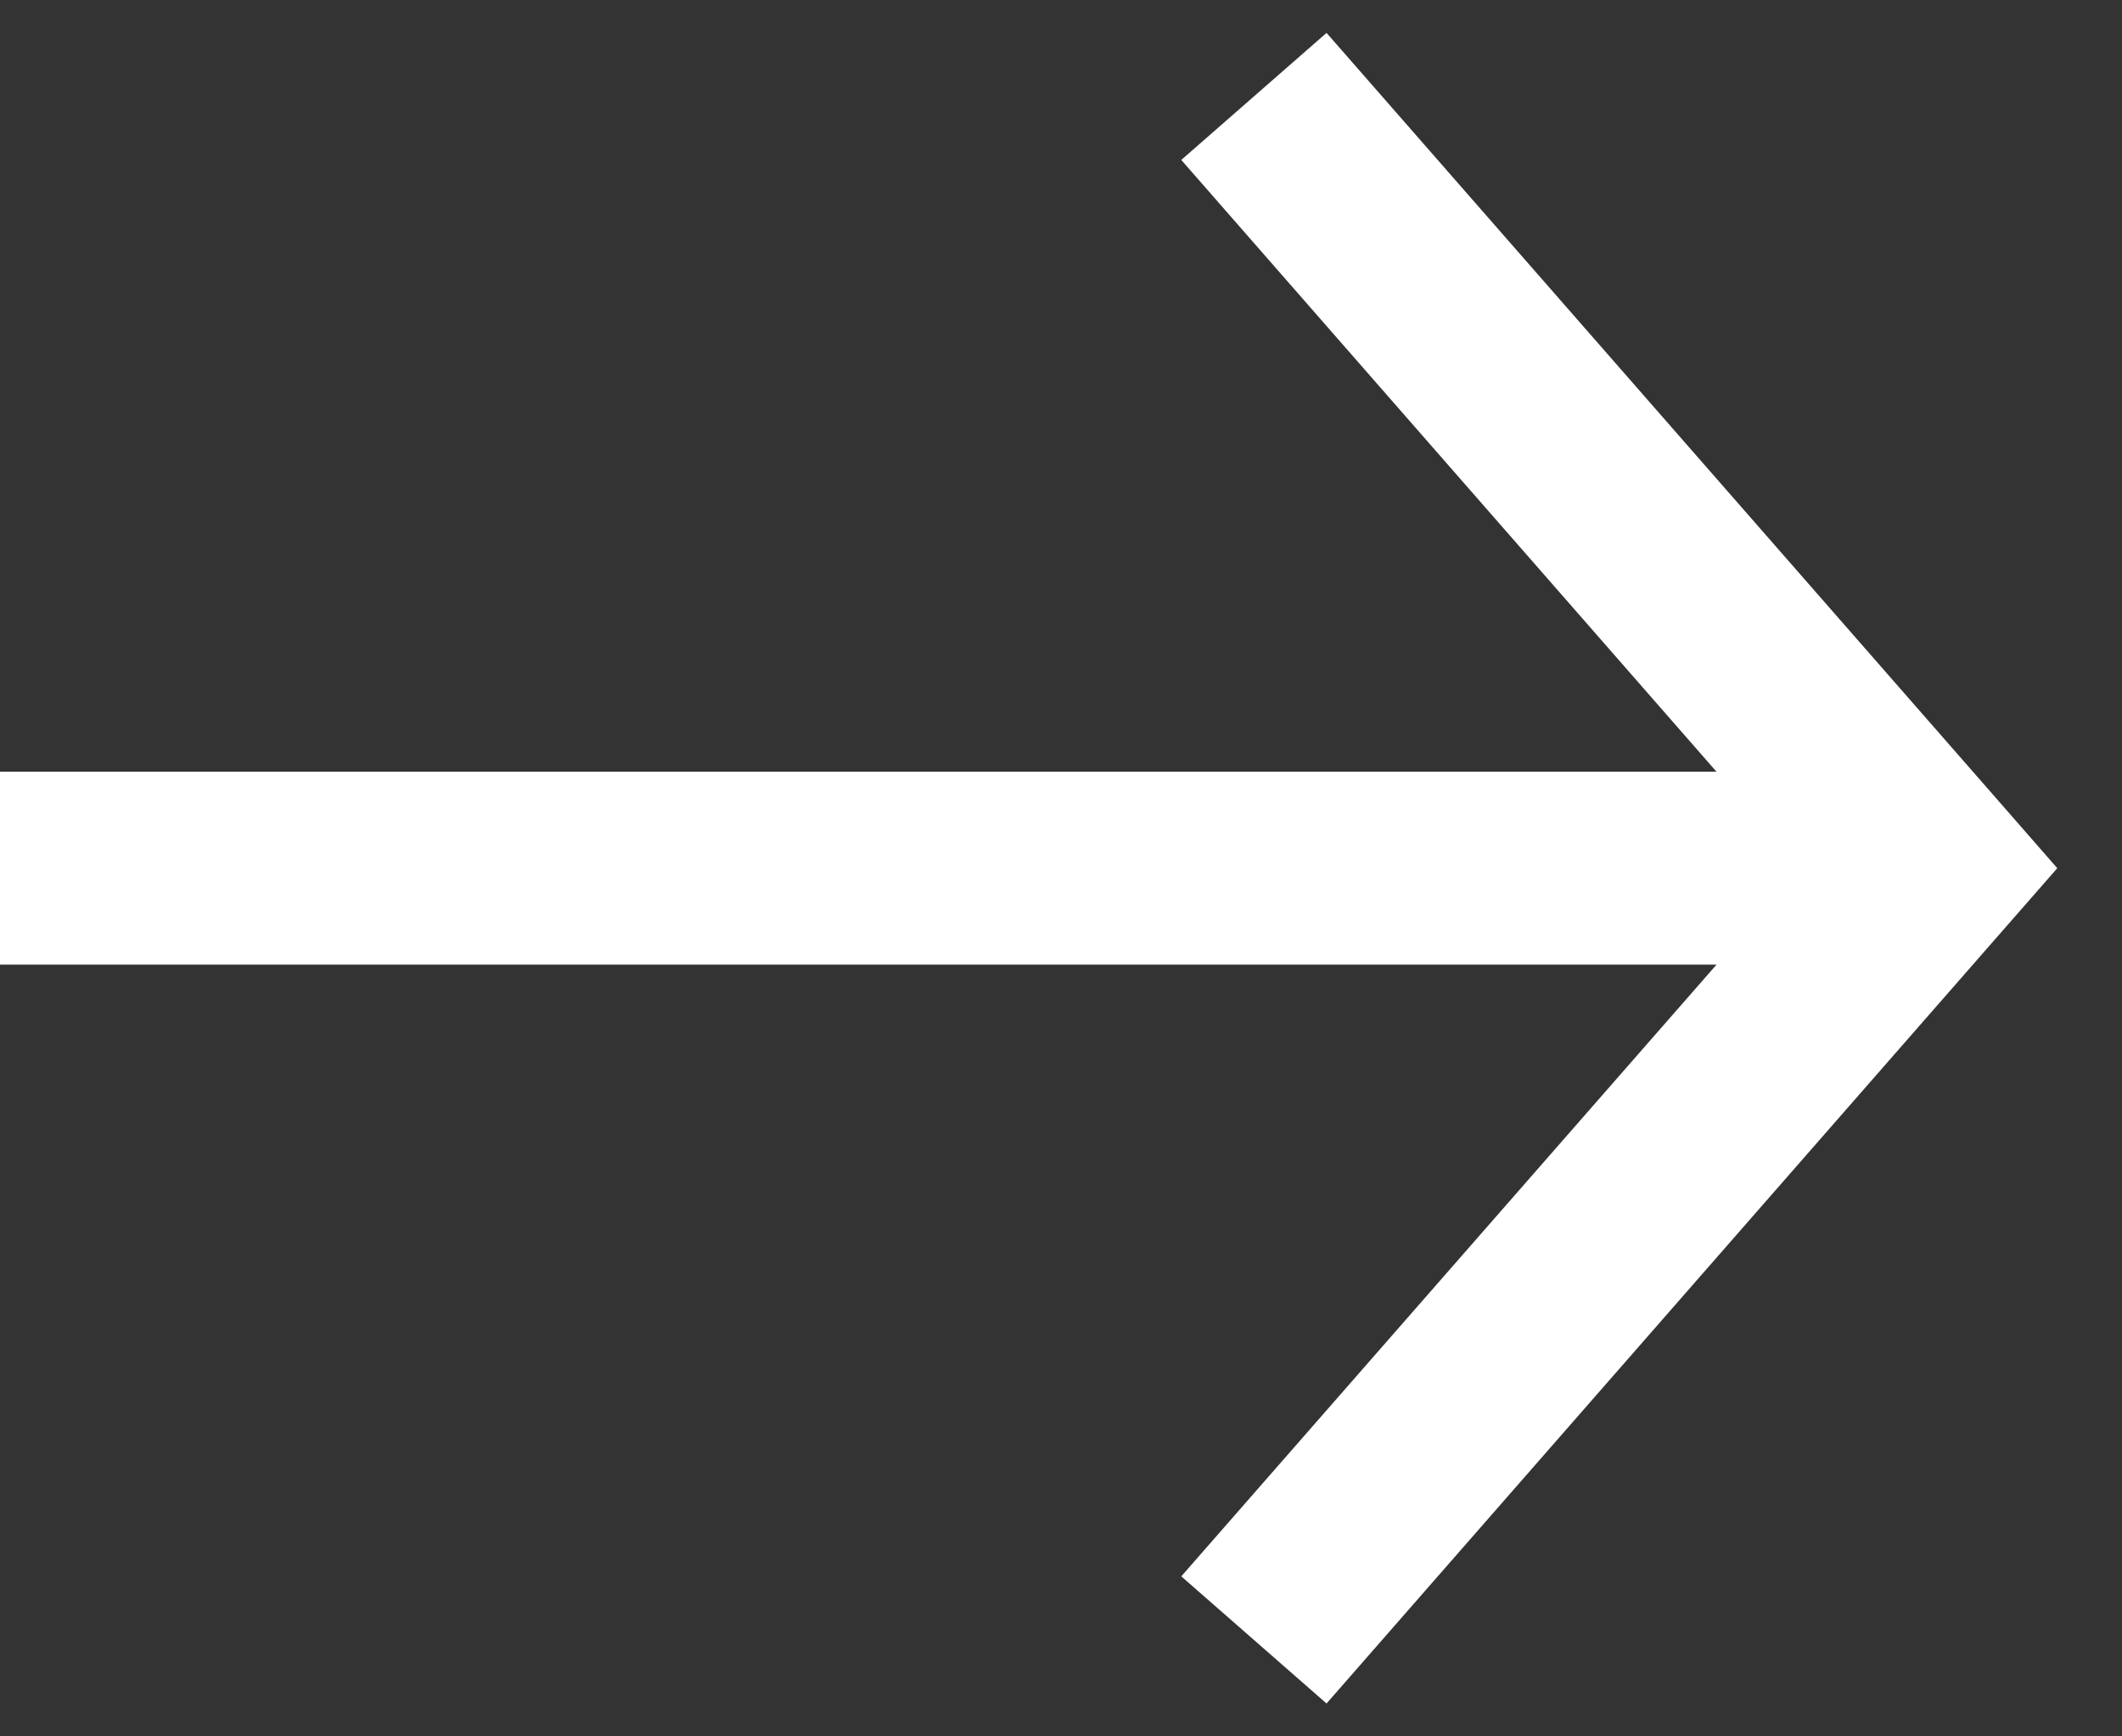 <svg width="22" height="18" viewBox="0 0 22 18" fill="none" xmlns="http://www.w3.org/2000/svg">
<rect x="0" y="0" width="22" height="18" fill="#333333" stroke="none"/>
<path fill-rule="evenodd" clip-rule="evenodd" d="M17.796 10H0L0 8H17.796L12.247 1.658L13.753 0.341L20.753 8.341L21.329 9L20.753 9.658L13.753 17.659L12.247 16.341L17.796 10Z" fill="white"/>
</svg>
